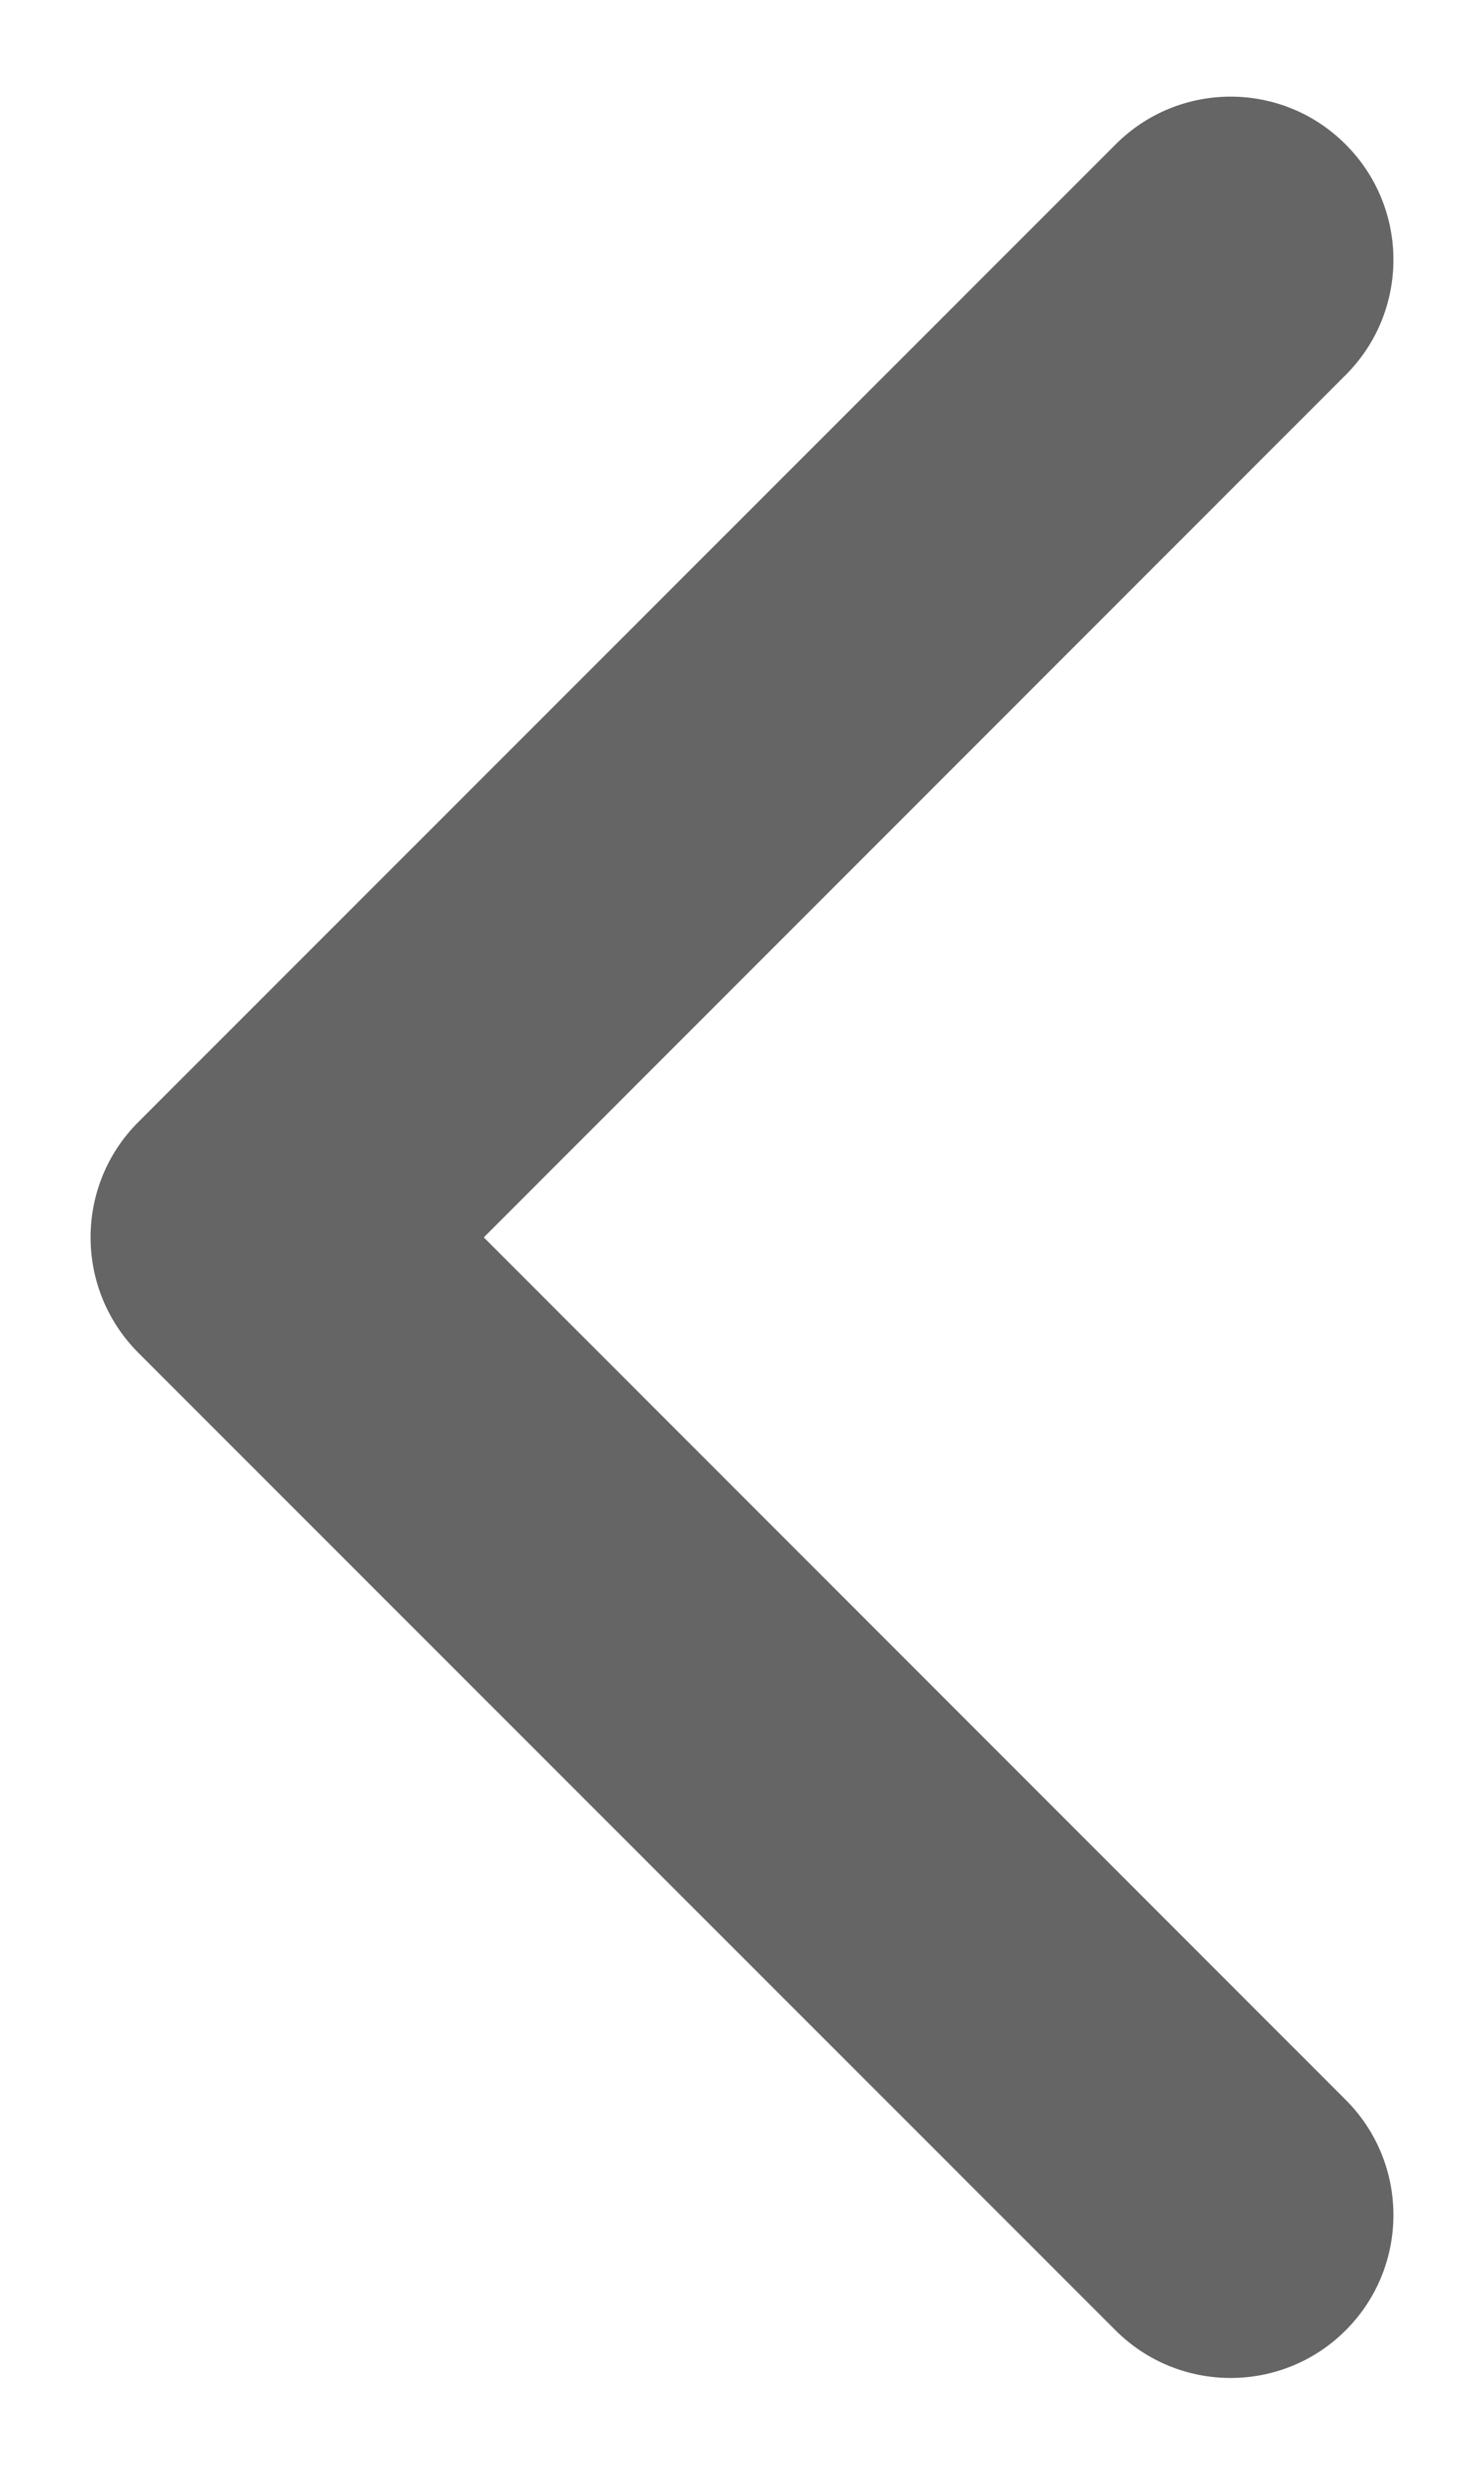<svg width="6" height="10" viewBox="0 0 6 10" fill="none" xmlns="http://www.w3.org/2000/svg">
<path fill-rule="evenodd" clip-rule="evenodd" d="M5.441 0.584C5.698 0.841 5.698 1.258 5.441 1.515L1.956 5L5.441 8.485C5.698 8.742 5.698 9.159 5.441 9.416C5.184 9.673 4.767 9.673 4.51 9.416L0.559 5.466C0.302 5.208 0.302 4.791 0.559 4.534L4.51 0.584C4.767 0.326 5.184 0.326 5.441 0.584Z" fill="#656565"/>
</svg>
